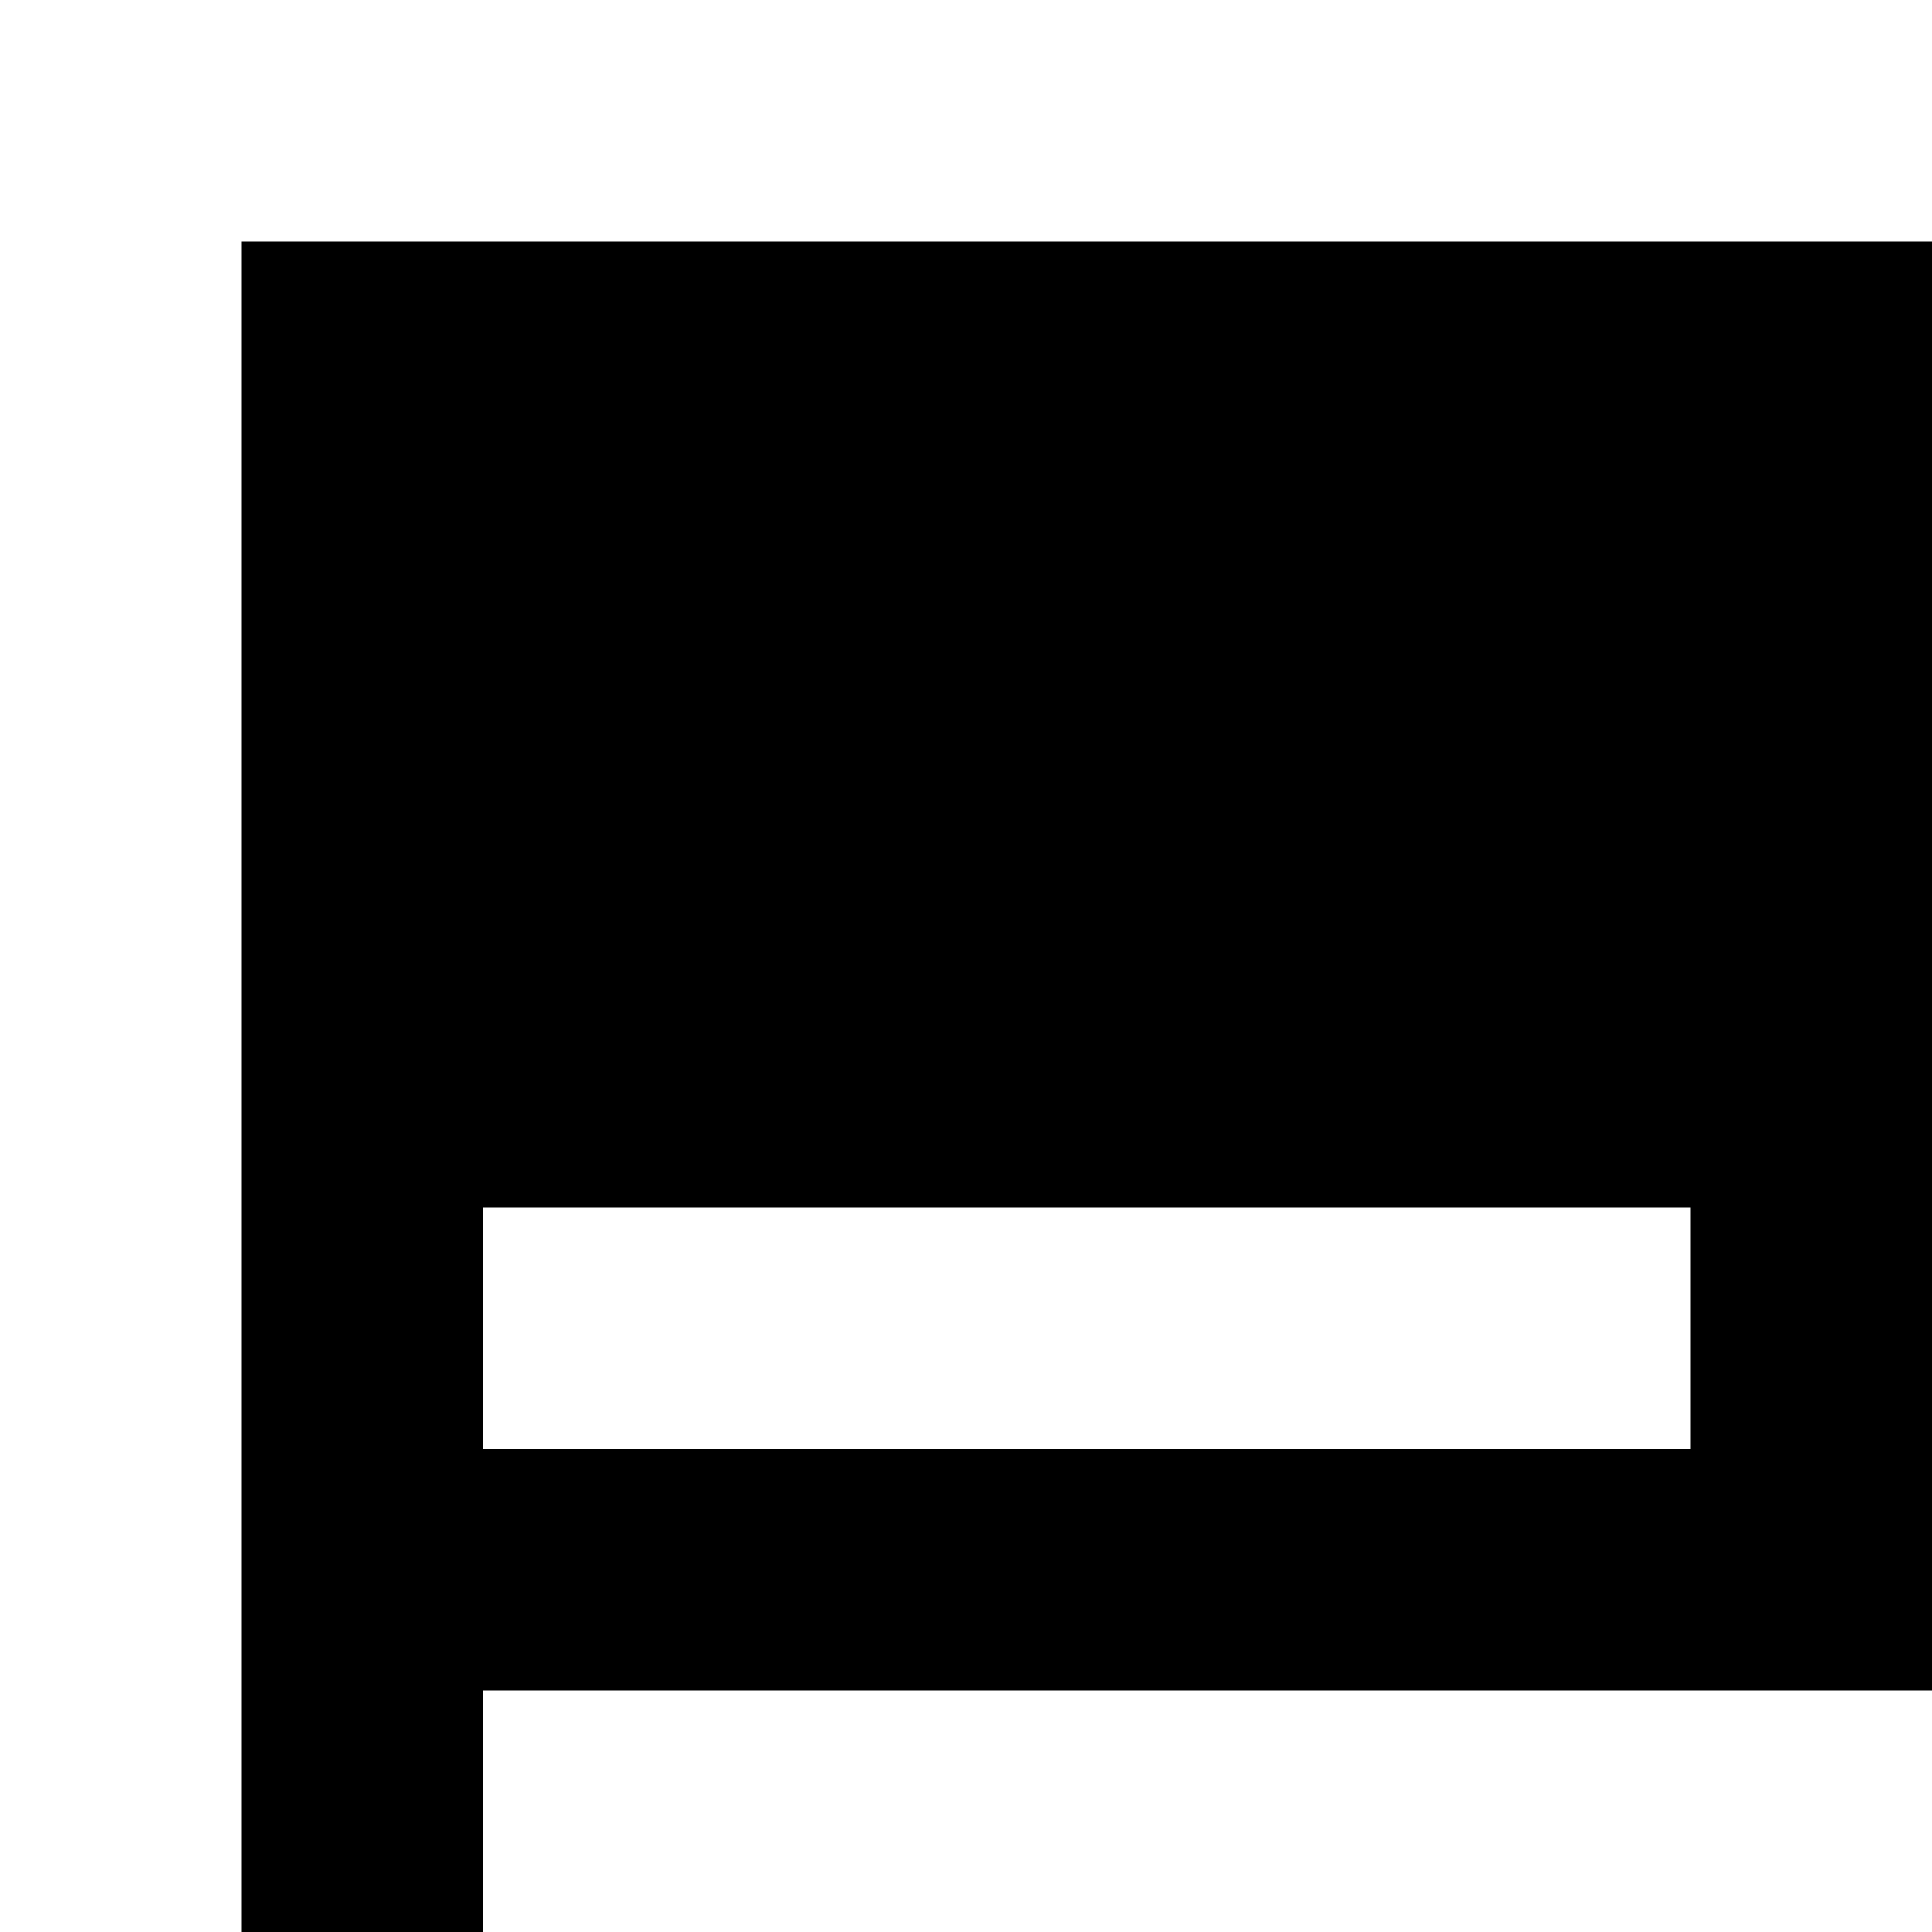 <?xml version="1.0" encoding="utf-8"?>
<!-- Generator: Adobe Illustrator 20.0.0, SVG Export Plug-In . SVG Version: 6.00 Build 0)  -->
<svg version="1.1" id="Layer_1" xmlns="http://www.w3.org/2000/svg" xmlns:xlink="http://www.w3.org/1999/xlink" x="0px" y="0px"
	 viewBox="0 0 8 8" style="enable-background:new 0 0 8 8;" xml:space="preserve">
<title>HACKArtboard 37</title>
<path d="M1,1v7h1V7h6V1H1z M7,5L7,5v1H2V5l0,0l0,0l0,0l0,0H7L7,5L7,5z"/>
</svg>

